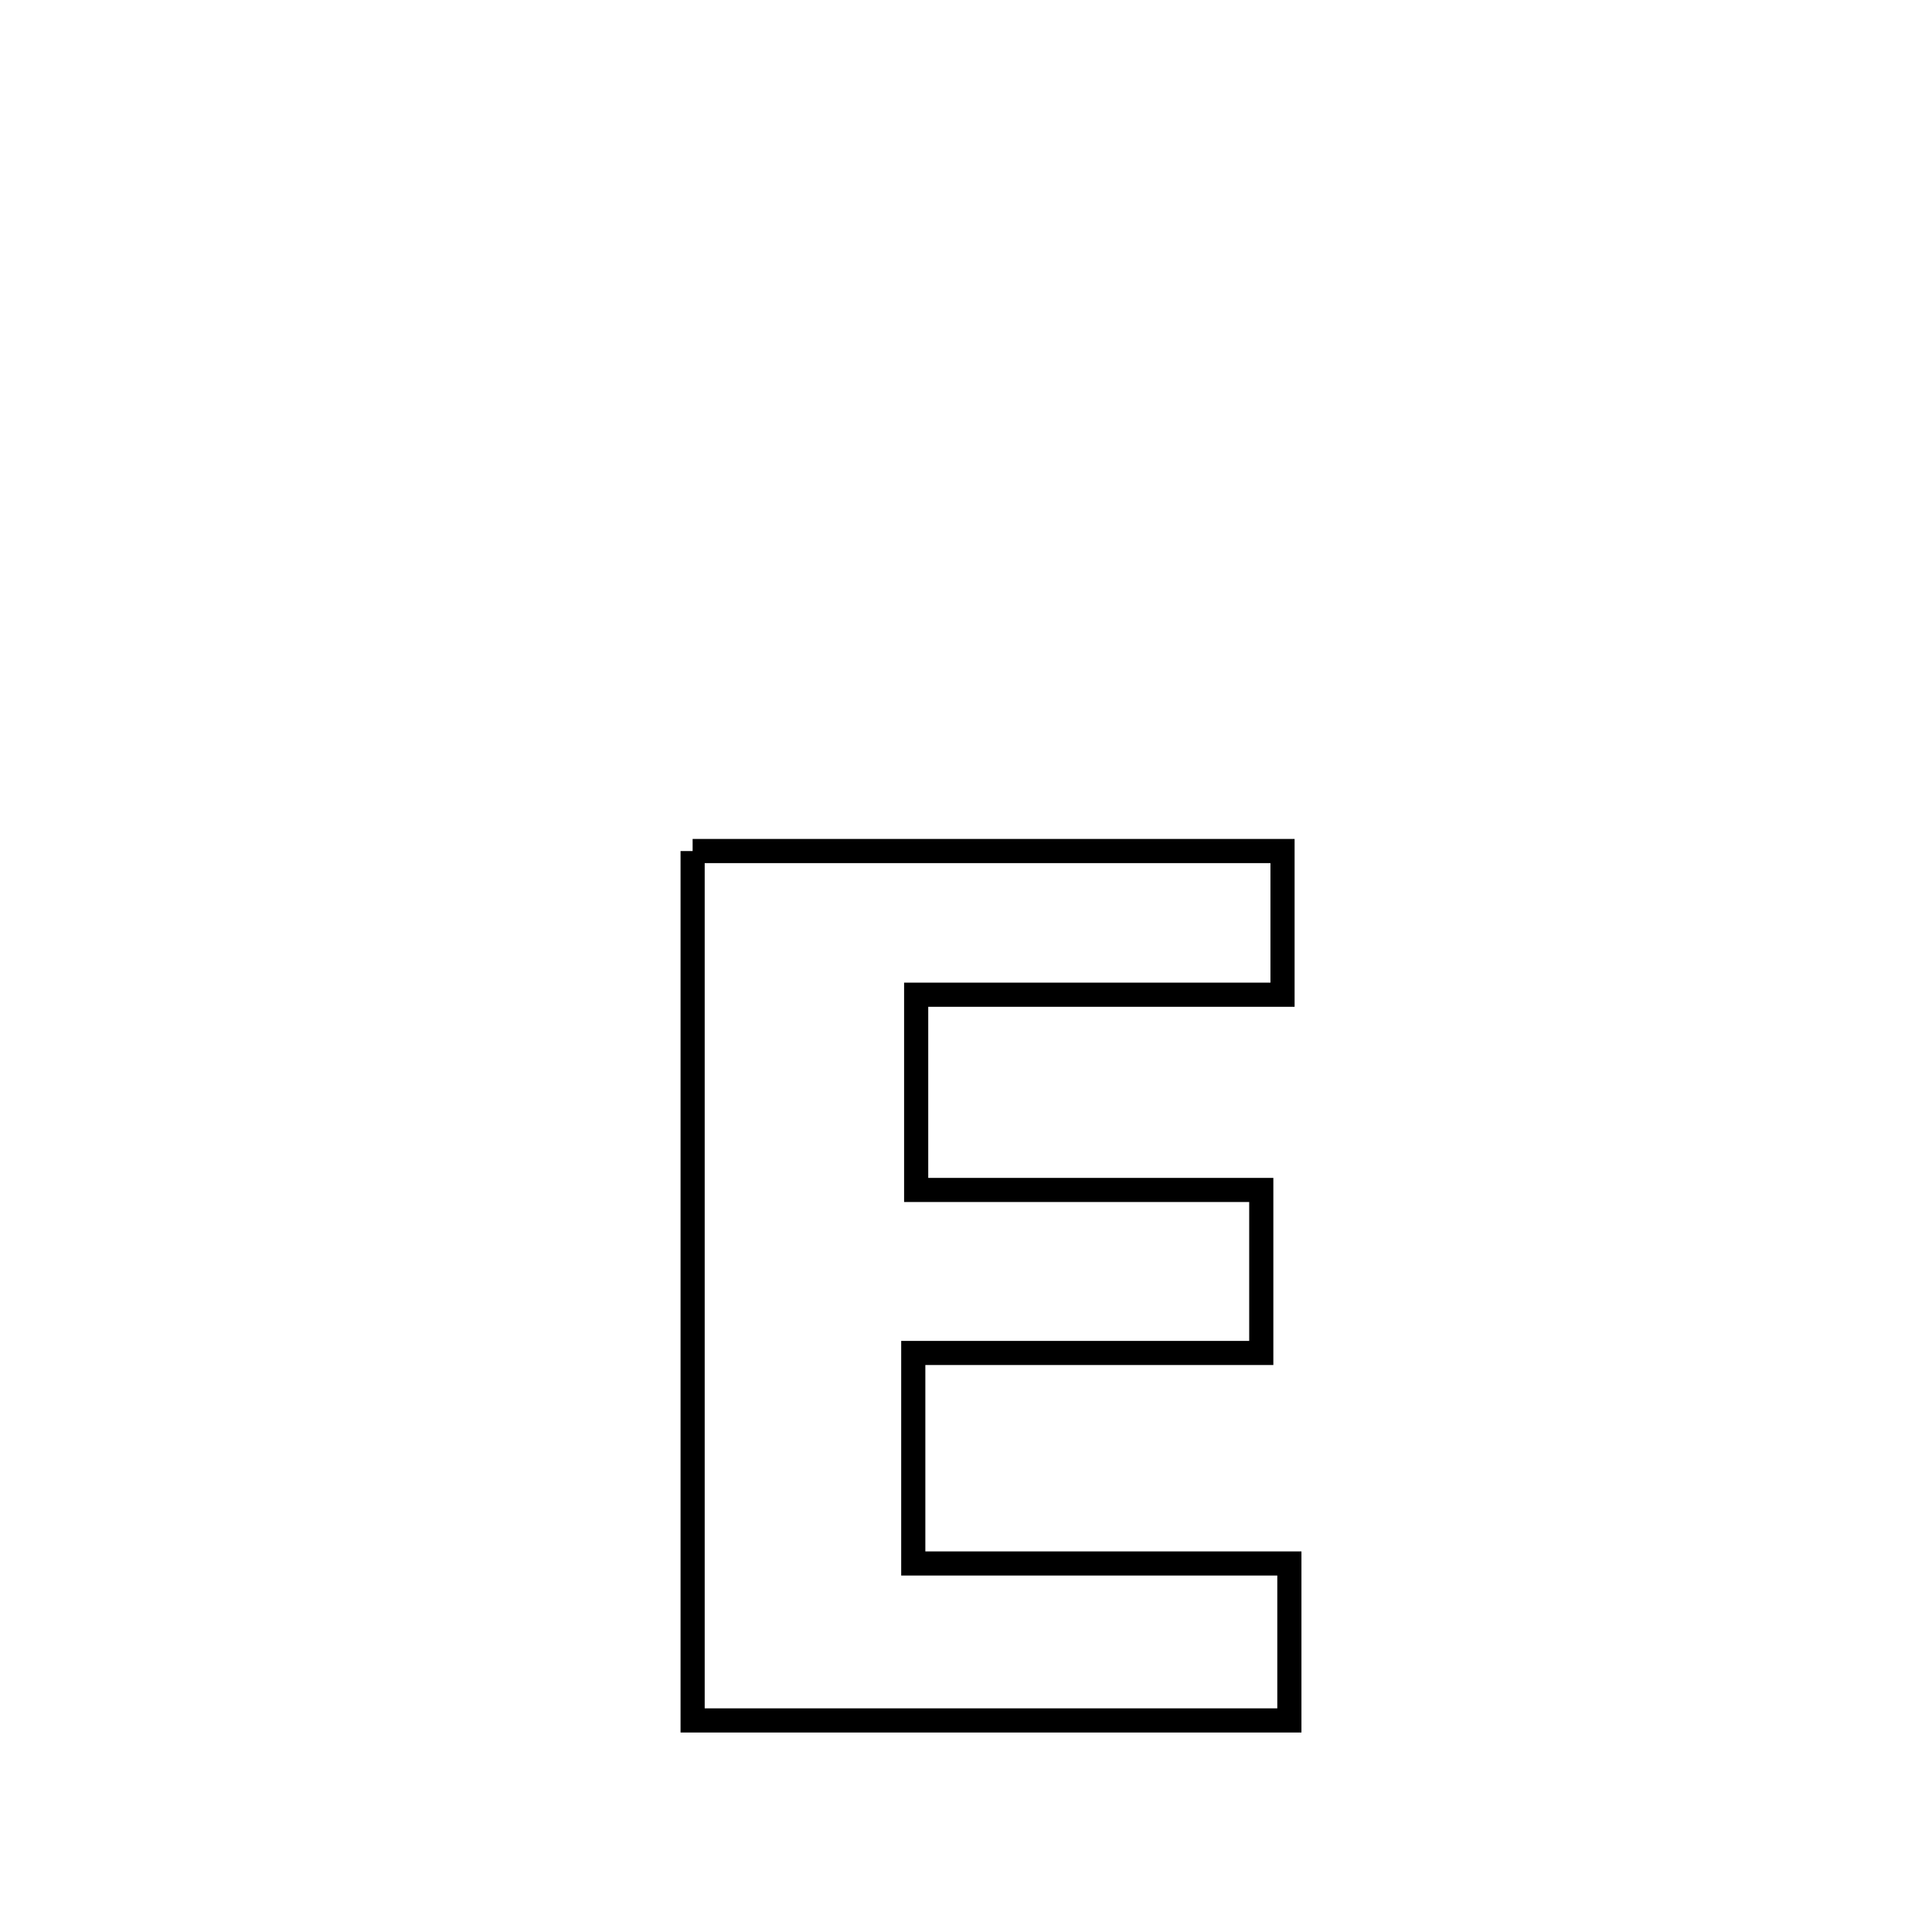 <svg xmlns="http://www.w3.org/2000/svg" viewBox="0.0 0.0 24.0 24.0" height="200px" width="200px"><path fill="none" stroke="black" stroke-width=".3" stroke-opacity="1.0"  filling="0" d="M8.604 10.572 L8.604 10.572 C11.047 10.572 13.489 10.572 15.932 10.572 L15.932 10.572 C15.932 11.167 15.932 11.762 15.932 12.357 L15.932 12.357 C14.415 12.357 12.898 12.357 11.381 12.357 L11.381 12.357 C11.381 13.165 11.381 13.974 11.381 14.782 L11.381 14.782 C12.81 14.782 14.239 14.782 15.668 14.782 L15.668 14.782 C15.668 15.457 15.668 16.132 15.668 16.807 L15.668 16.807 C14.227 16.807 12.786 16.807 11.345 16.807 L11.345 16.807 C11.345 17.679 11.345 18.551 11.345 19.422 L11.345 19.422 C12.902 19.422 14.46 19.422 16.017 19.422 L16.017 19.422 C16.017 20.072 16.017 20.722 16.017 21.372 L16.017 21.372 C13.546 21.372 11.075 21.372 8.604 21.372 L8.604 21.372 C8.604 19.572 8.604 17.772 8.604 15.972 C8.604 14.172 8.604 12.372 8.604 10.572 L8.604 10.572"></path></svg>